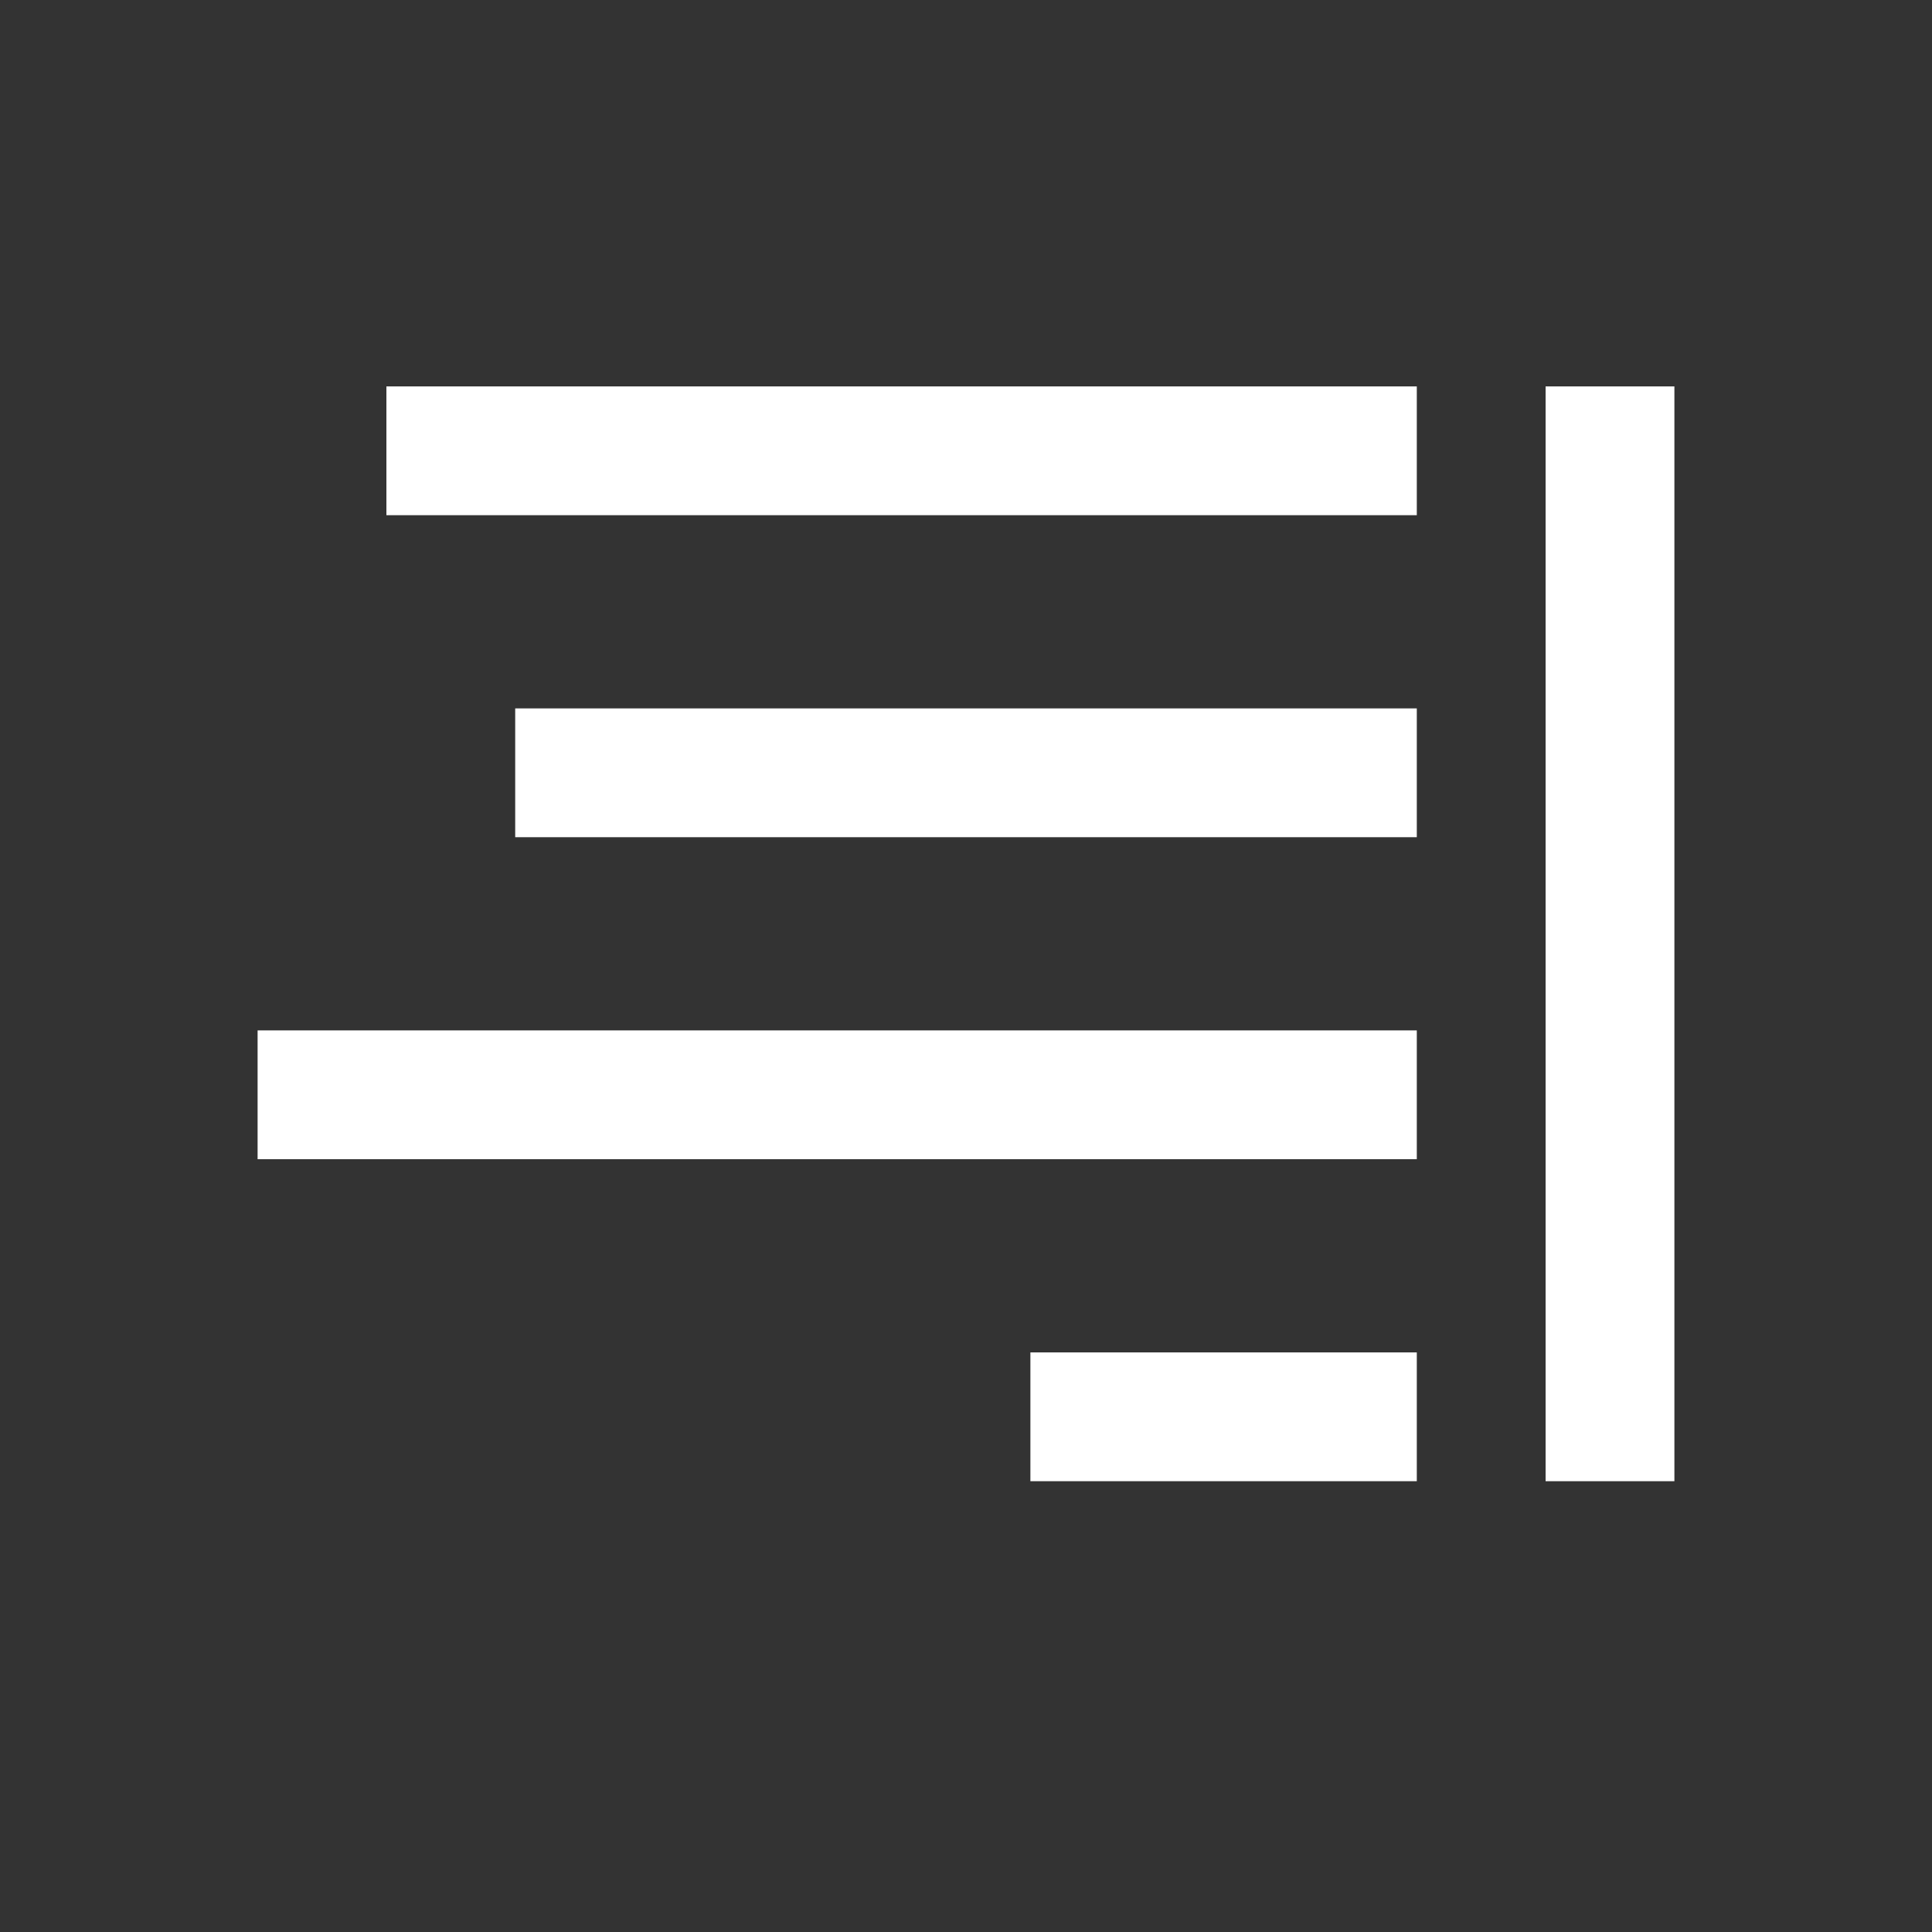 <?xml version="1.0" encoding="UTF-8" standalone="no"?>
<svg
   xmlns:dc="http://purl.org/dc/elements/1.1/"
   xmlns:cc="http://creativecommons.org/ns#"
   xmlns:rdf="http://www.w3.org/1999/02/22-rdf-syntax-ns#"
   xmlns:svg="http://www.w3.org/2000/svg"
   xmlns="http://www.w3.org/2000/svg"
   xmlns:sodipodi="http://sodipodi.sourceforge.net/DTD/sodipodi-0.dtd"
   xmlns:inkscape="http://www.inkscape.org/namespaces/inkscape"
   version="1.1"
   x="0px"
   y="0px"
   width="30px"
   height="30px"
   viewBox="0 0 30 30"
   enable-background="new 0 0 30 30"
   xml:space="preserve"
   id="svg2"
   inkscape:version="0.48.4 r9939"
   sodipodi:docname="icon_align right.svg"><rect x="0" y="0" width="30" height="30" fill="#333333" stroke="none"/><defs
     id="defs19" /><sodipodi:namedview
     pagecolor="#ffffff"
     bordercolor="#666666"
     borderopacity="1"
     objecttolerance="10"
     gridtolerance="10"
     guidetolerance="10"
     inkscape:pageopacity="0"
     inkscape:pageshadow="2"
     inkscape:window-width="796"
     inkscape:window-height="624"
     id="namedview17"
     showgrid="false"
     inkscape:zoom="10.2"
     inkscape:cx="12.695746"
     inkscape:cy="13.751234"
     inkscape:window-x="642"
     inkscape:window-y="109"
     inkscape:window-maximized="0"
     inkscape:current-layer="svg2" /><g
     id="inspiration"
     display="none" /><g
     id="labels" /><g
     id="icons"><line
       fill="none"
       stroke="#FFFFFF"
       stroke-width="2"
       stroke-miterlimit="10"
       x1="16"
       y1="22"
       x2="22"
       y2="22"
       id="line7" /><line
       fill="none"
       stroke="#FFFFFF"
       stroke-width="2"
       stroke-miterlimit="10"
       x1="4"
       y1="17"
       x2="22"
       y2="17"
       id="line9" /><line
       fill="none"
       stroke="#FFFFFF"
       stroke-width="2"
       stroke-miterlimit="10"
       x1="8"
       y1="12"
       x2="22"
       y2="12"
       id="line11" /><line
       fill="none"
       stroke="#FFFFFF"
       stroke-width="2"
       stroke-miterlimit="10"
       x1="6"
       y1="7"
       x2="22"
       y2="7"
       id="line13" /><line
       fill="none"
       stroke="#FFFFFF"
       stroke-width="2"
       stroke-miterlimit="10"
       x1="25"
       y1="6"
       x2="25"
       y2="23"
       id="line15" /></g></svg>
